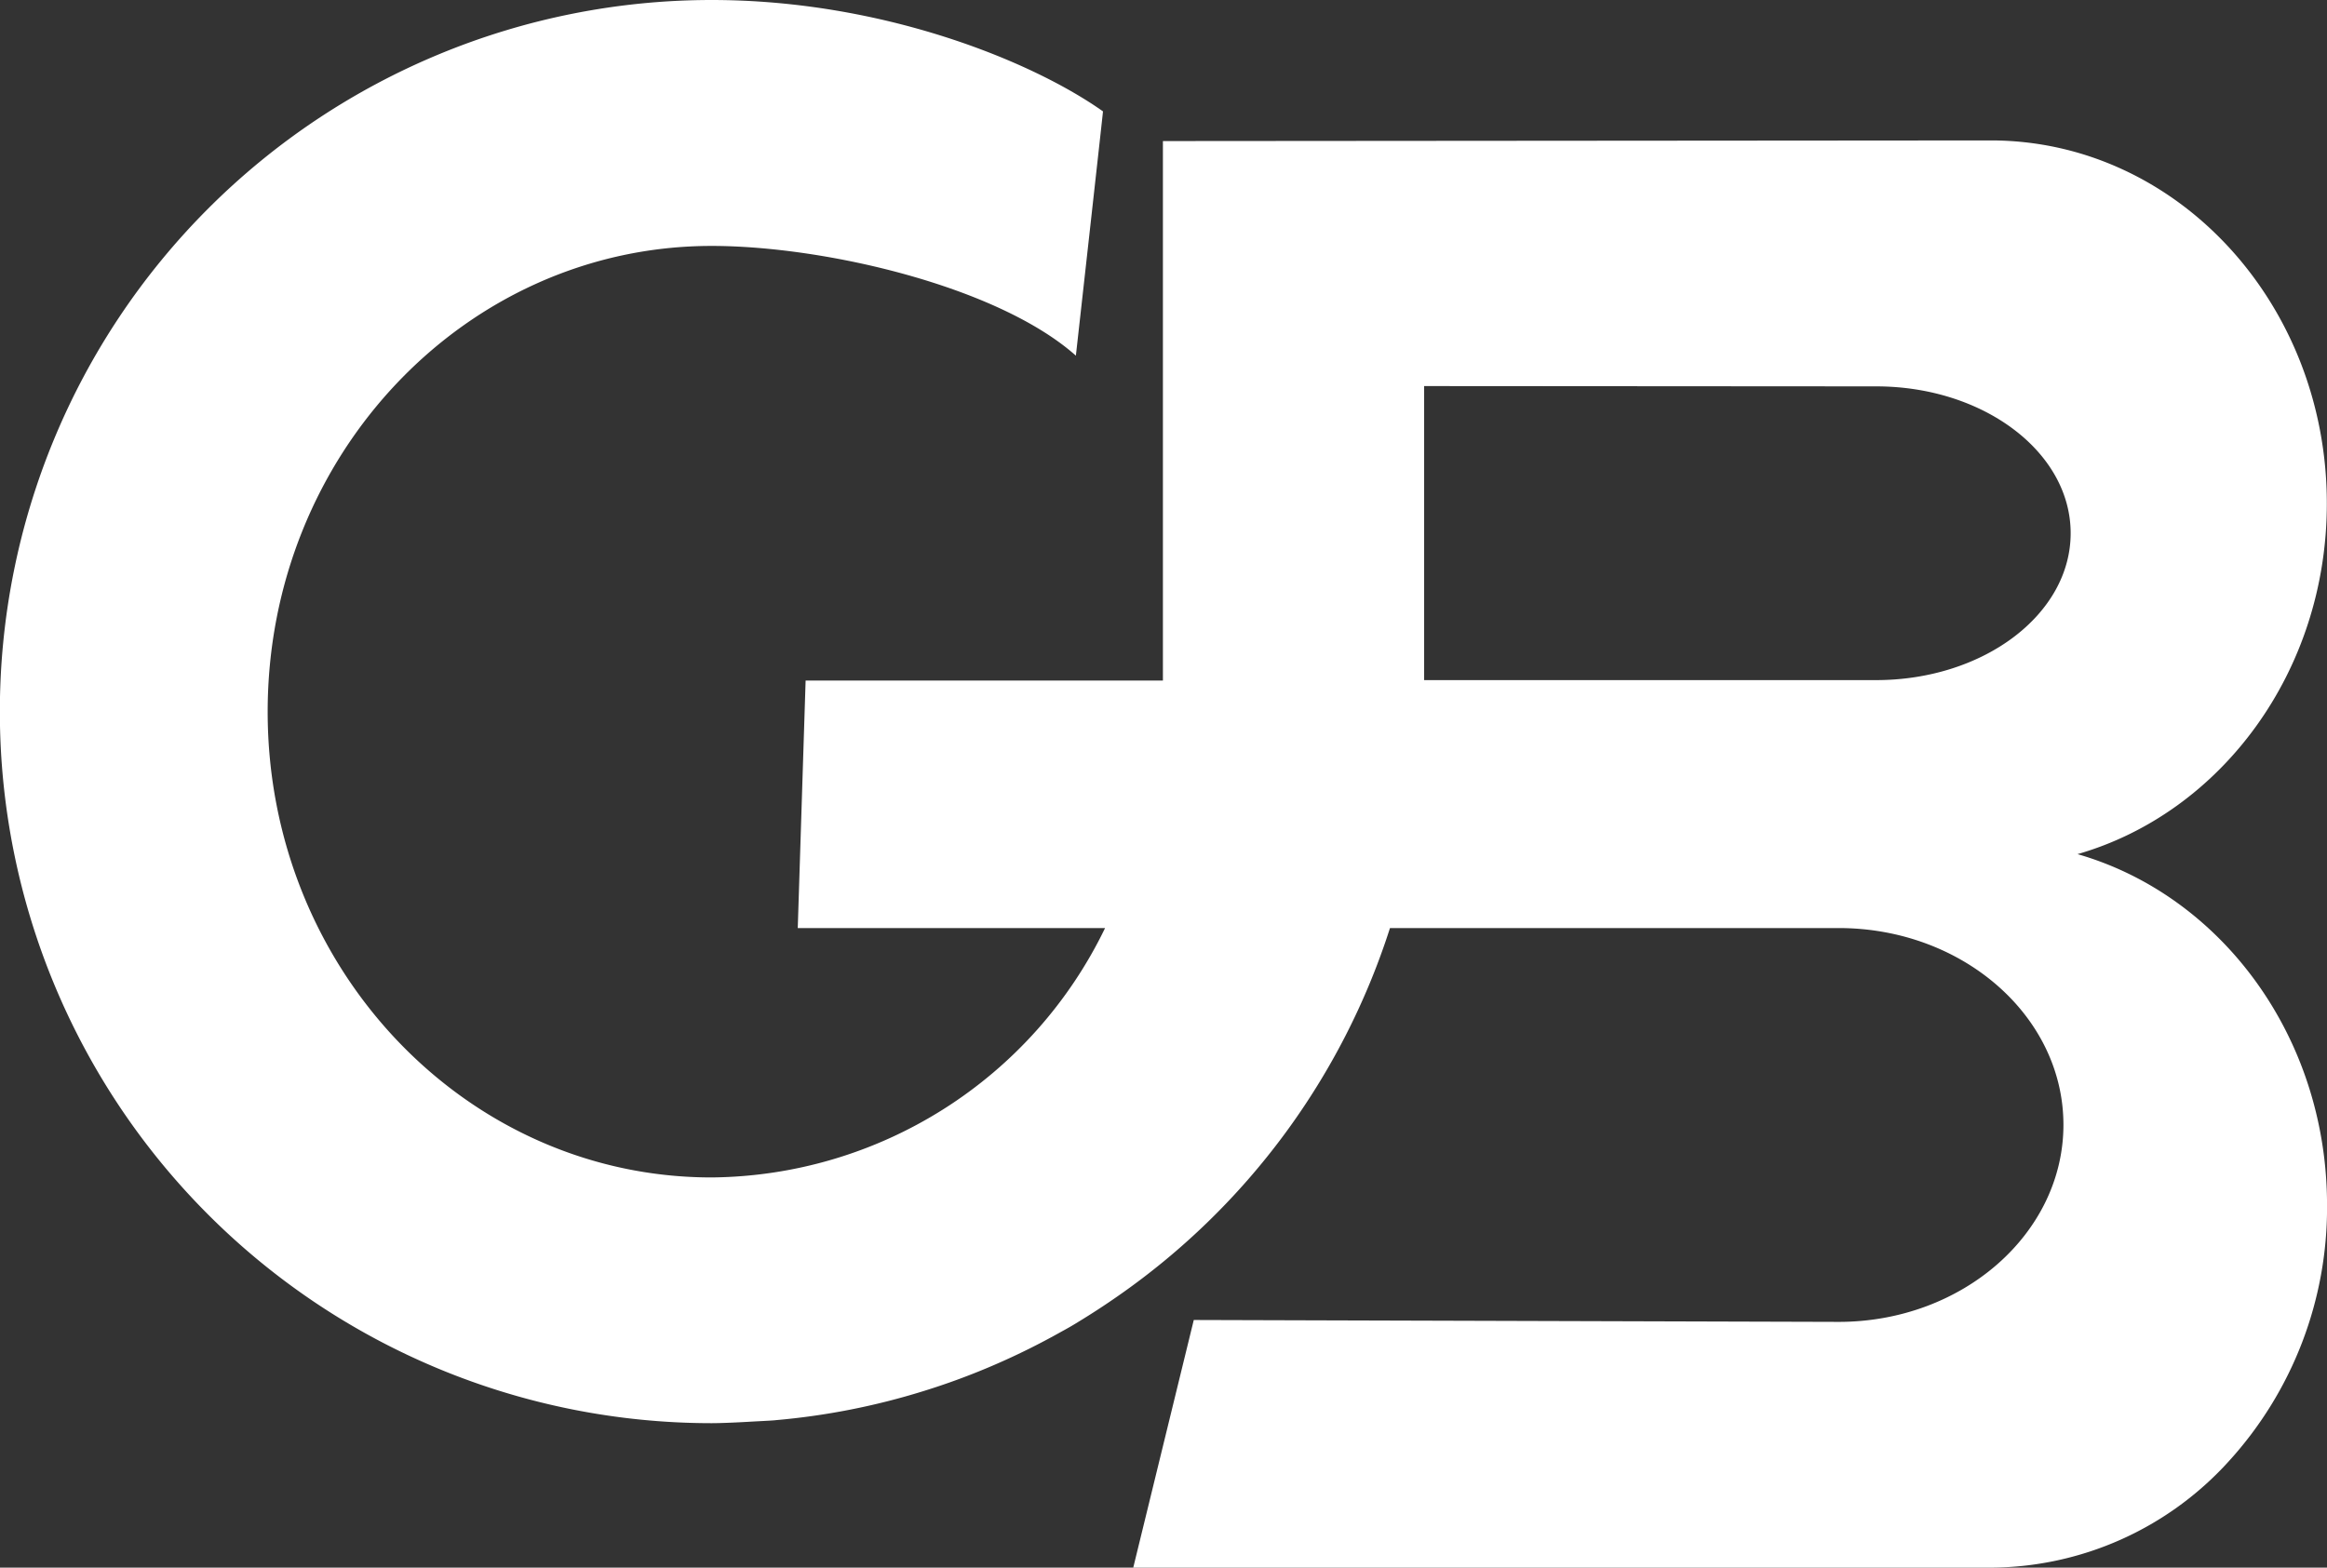 <svg xmlns="http://www.w3.org/2000/svg" width="113.017" height="76.156" viewBox="0 0 113.017 76.156">
  <rect x="0" y="0" width="113.017" height="76.156" fill="#333333" stroke="none"/>
  <path id="Path_1" data-name="Path 1" d="M100.9,41.494c6.978-2.007,12.109-8.873,12.109-17.034,0-9.739-7.308-17.638-16.32-17.638l-40.209.031V33.061H39.127l-.382,12.026H53.67A21.436,21.436,0,0,1,34.562,57.2C22.659,57.2,13,47.073,13,34.575s9.654-22.628,21.564-22.628c5.5,0,13.91,1.971,17.689,5.331,0,0,1.317-11.807,1.317-11.867C50.137,2.978,42.869,0,34.562,0a34.569,34.569,0,0,0,0,69.138c.471,0,1.324-.038,2.029-.081.552-.029,1.014-.052,1.1-.067a34.087,34.087,0,0,0,7.126-1.4,33.727,33.727,0,0,0,3.515-1.3,34.541,34.541,0,0,0,3.221-1.6c.271-.146.541-.3.8-.462q1-.608,1.962-1.28A34.641,34.641,0,0,0,67.508,45.085H89.3c6.027,0,10.916,4.287,10.916,9.558S95.325,64.217,89.3,64.217l-31.321-.092-2.94,12.031H96.7a15.691,15.691,0,0,0,11.542-5.162,18.286,18.286,0,0,0,4.777-12.462C113.013,50.368,107.882,43.5,100.9,41.494ZM91.112,33.04H69.167V18.756h.867l21.086.014c5.219,0,9.447,3.192,9.447,7.133S96.34,33.04,91.112,33.04Z" fill="#fff"/>
</svg>
